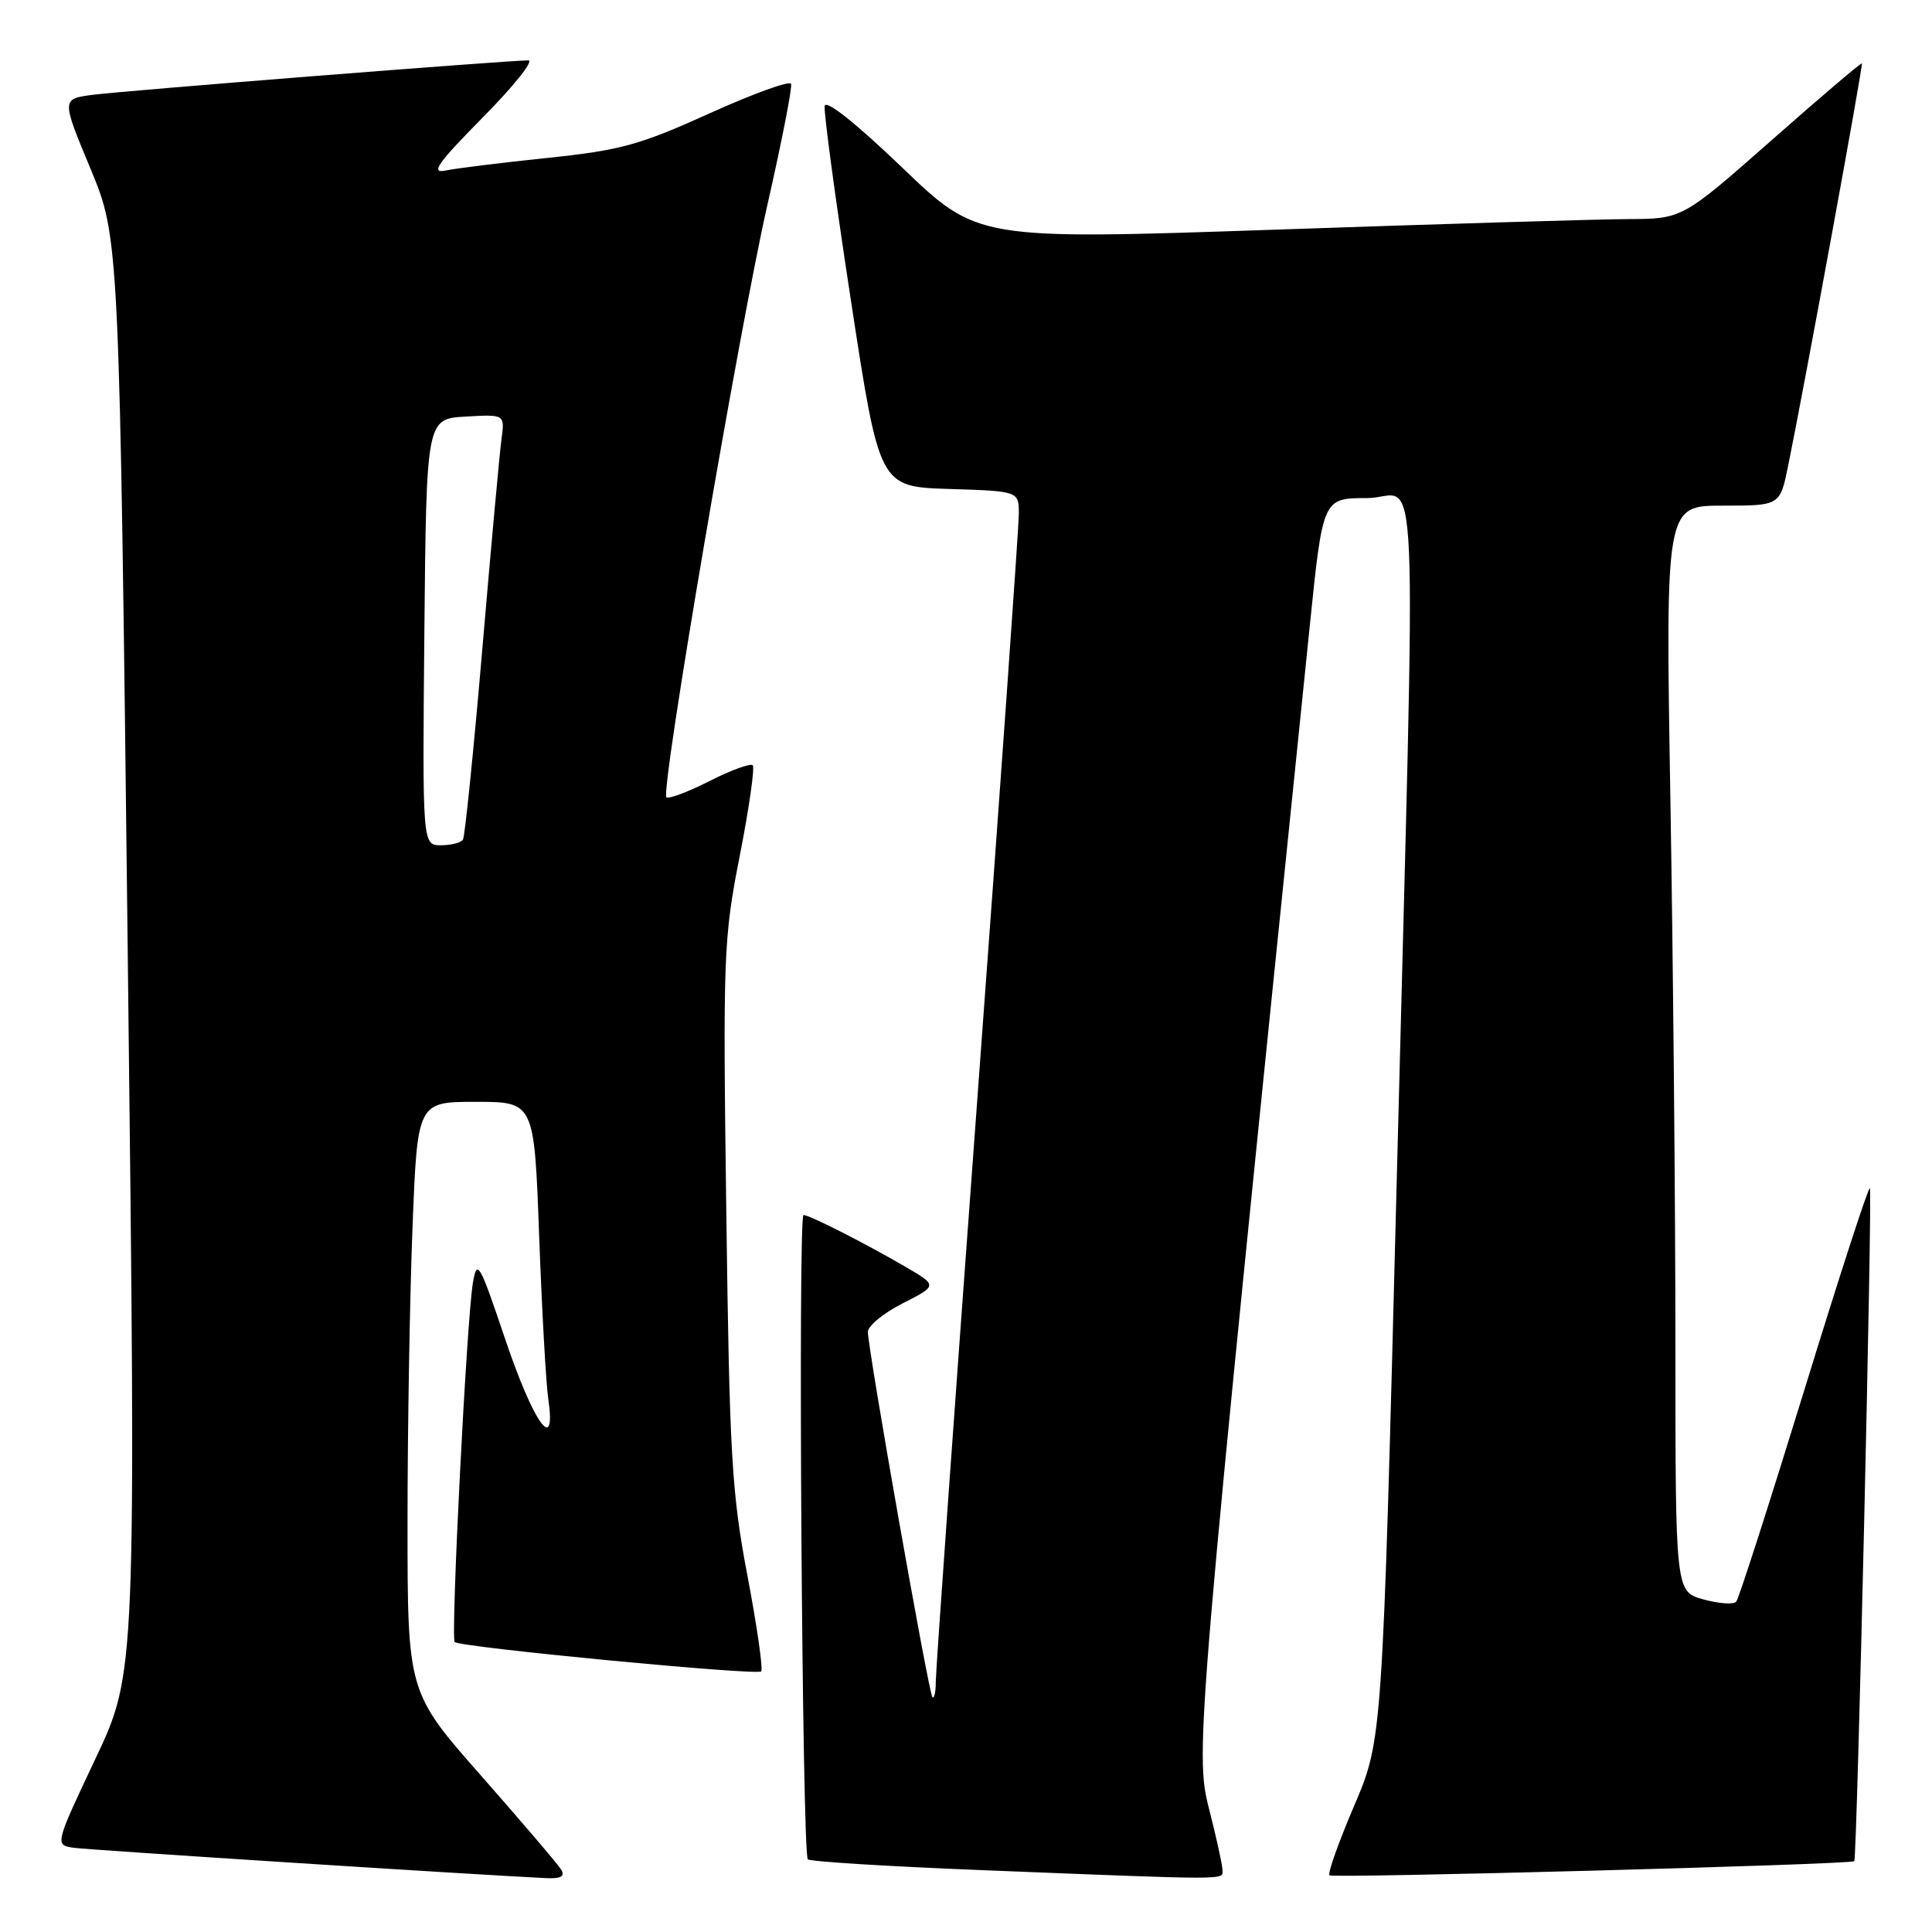 <?xml version="1.0" encoding="UTF-8" standalone="no"?>
<!DOCTYPE svg PUBLIC "-//W3C//DTD SVG 1.1//EN" "http://www.w3.org/Graphics/SVG/1.1/DTD/svg11.dtd" >
<svg xmlns="http://www.w3.org/2000/svg" xmlns:xlink="http://www.w3.org/1999/xlink" version="1.1" viewBox="0 0 256 256">
 <g >
 <path fill="currentColor"
d=" M 74.37 247.75 C 73.96 247.06 69.20 241.49 63.81 235.36 C 54.00 224.23 54.00 224.23 54.00 201.77 C 54.00 189.42 54.30 171.82 54.66 162.66 C 55.31 146.00 55.31 146.00 63.05 146.00 C 70.79 146.00 70.79 146.00 71.44 163.75 C 71.80 173.51 72.34 183.24 72.65 185.37 C 73.74 192.85 70.72 188.65 66.94 177.44 C 63.51 167.27 63.21 166.75 62.66 170.00 C 61.83 174.92 59.70 217.03 60.25 217.58 C 60.94 218.27 100.29 222.04 100.86 221.47 C 101.13 221.20 100.31 215.47 99.03 208.74 C 96.95 197.78 96.66 192.75 96.24 160.69 C 95.78 126.54 95.87 124.35 98.02 113.41 C 99.26 107.10 100.03 101.70 99.74 101.40 C 99.44 101.11 96.86 102.05 94.00 103.50 C 91.14 104.95 88.58 105.91 88.30 105.64 C 87.50 104.83 97.89 43.87 101.67 27.21 C 103.58 18.81 105.00 11.56 104.82 11.11 C 104.64 10.65 99.78 12.42 94.00 15.03 C 84.76 19.22 82.18 19.92 72.50 20.93 C 66.45 21.56 60.38 22.31 59.00 22.60 C 57.00 23.02 58.01 21.60 63.97 15.56 C 68.09 11.40 70.80 8.00 70.00 8.00 C 67.32 8.00 16.54 12.01 12.32 12.56 C 8.14 13.10 8.14 13.10 11.98 22.33 C 15.82 31.57 15.82 31.57 16.93 126.59 C 18.04 221.62 18.04 221.62 12.64 233.06 C 7.23 244.50 7.23 244.50 9.86 244.85 C 12.04 245.14 62.76 248.40 72.31 248.86 C 74.31 248.96 74.90 248.64 74.37 247.75 Z  M 161.98 247.75 C 161.96 247.06 161.16 243.39 160.18 239.58 C 158.30 232.22 158.58 228.99 173.57 82.75 C 175.29 66.00 175.29 66.00 181.14 66.00 C 188.14 66.00 187.66 54.90 185.06 157.00 C 183.18 230.50 183.18 230.50 179.44 239.26 C 177.38 244.08 175.90 248.23 176.16 248.49 C 176.57 248.90 245.22 247.06 245.70 246.62 C 246.07 246.28 248.12 157.79 247.77 157.43 C 247.57 157.24 243.65 169.33 239.05 184.29 C 234.44 199.26 230.40 211.83 230.06 212.23 C 229.72 212.63 227.77 212.50 225.72 211.93 C 222.00 210.91 222.00 210.91 222.00 178.12 C 222.00 160.08 221.70 127.70 221.34 106.16 C 220.68 67.00 220.68 67.00 228.27 67.00 C 235.86 67.00 235.86 67.00 236.93 61.75 C 239.17 50.77 246.90 8.57 246.71 8.40 C 246.59 8.30 241.19 12.89 234.71 18.61 C 222.92 29.00 222.92 29.00 215.71 29.03 C 211.74 29.05 190.73 29.68 169.01 30.43 C 129.52 31.78 129.52 31.78 119.52 22.18 C 113.42 16.33 109.42 13.15 109.27 14.04 C 109.14 14.84 110.71 26.52 112.78 40.00 C 116.53 64.50 116.53 64.50 125.76 64.79 C 135.00 65.08 135.00 65.08 135.00 68.10 C 135.00 69.76 132.53 104.65 129.50 145.64 C 126.47 186.62 124.00 221.32 124.00 222.74 C 124.00 224.17 123.80 225.13 123.55 224.89 C 123.06 224.39 115.00 178.78 115.00 176.48 C 115.00 175.69 117.08 173.98 119.63 172.69 C 124.25 170.34 124.25 170.34 119.88 167.80 C 114.38 164.61 107.27 161.00 106.47 161.00 C 105.72 161.00 106.29 245.62 107.04 246.37 C 107.34 246.67 117.69 247.31 130.04 247.80 C 163.69 249.14 162.00 249.14 161.98 247.75 Z  M 56.23 83.75 C 56.50 55.50 56.50 55.50 61.70 55.20 C 66.89 54.90 66.89 54.90 66.45 58.20 C 66.20 60.01 65.06 72.52 63.91 86.00 C 62.76 99.47 61.60 110.83 61.35 111.25 C 61.09 111.66 59.78 112.00 58.43 112.00 C 55.97 112.00 55.97 112.00 56.23 83.75 Z "/>
</g>
</svg>